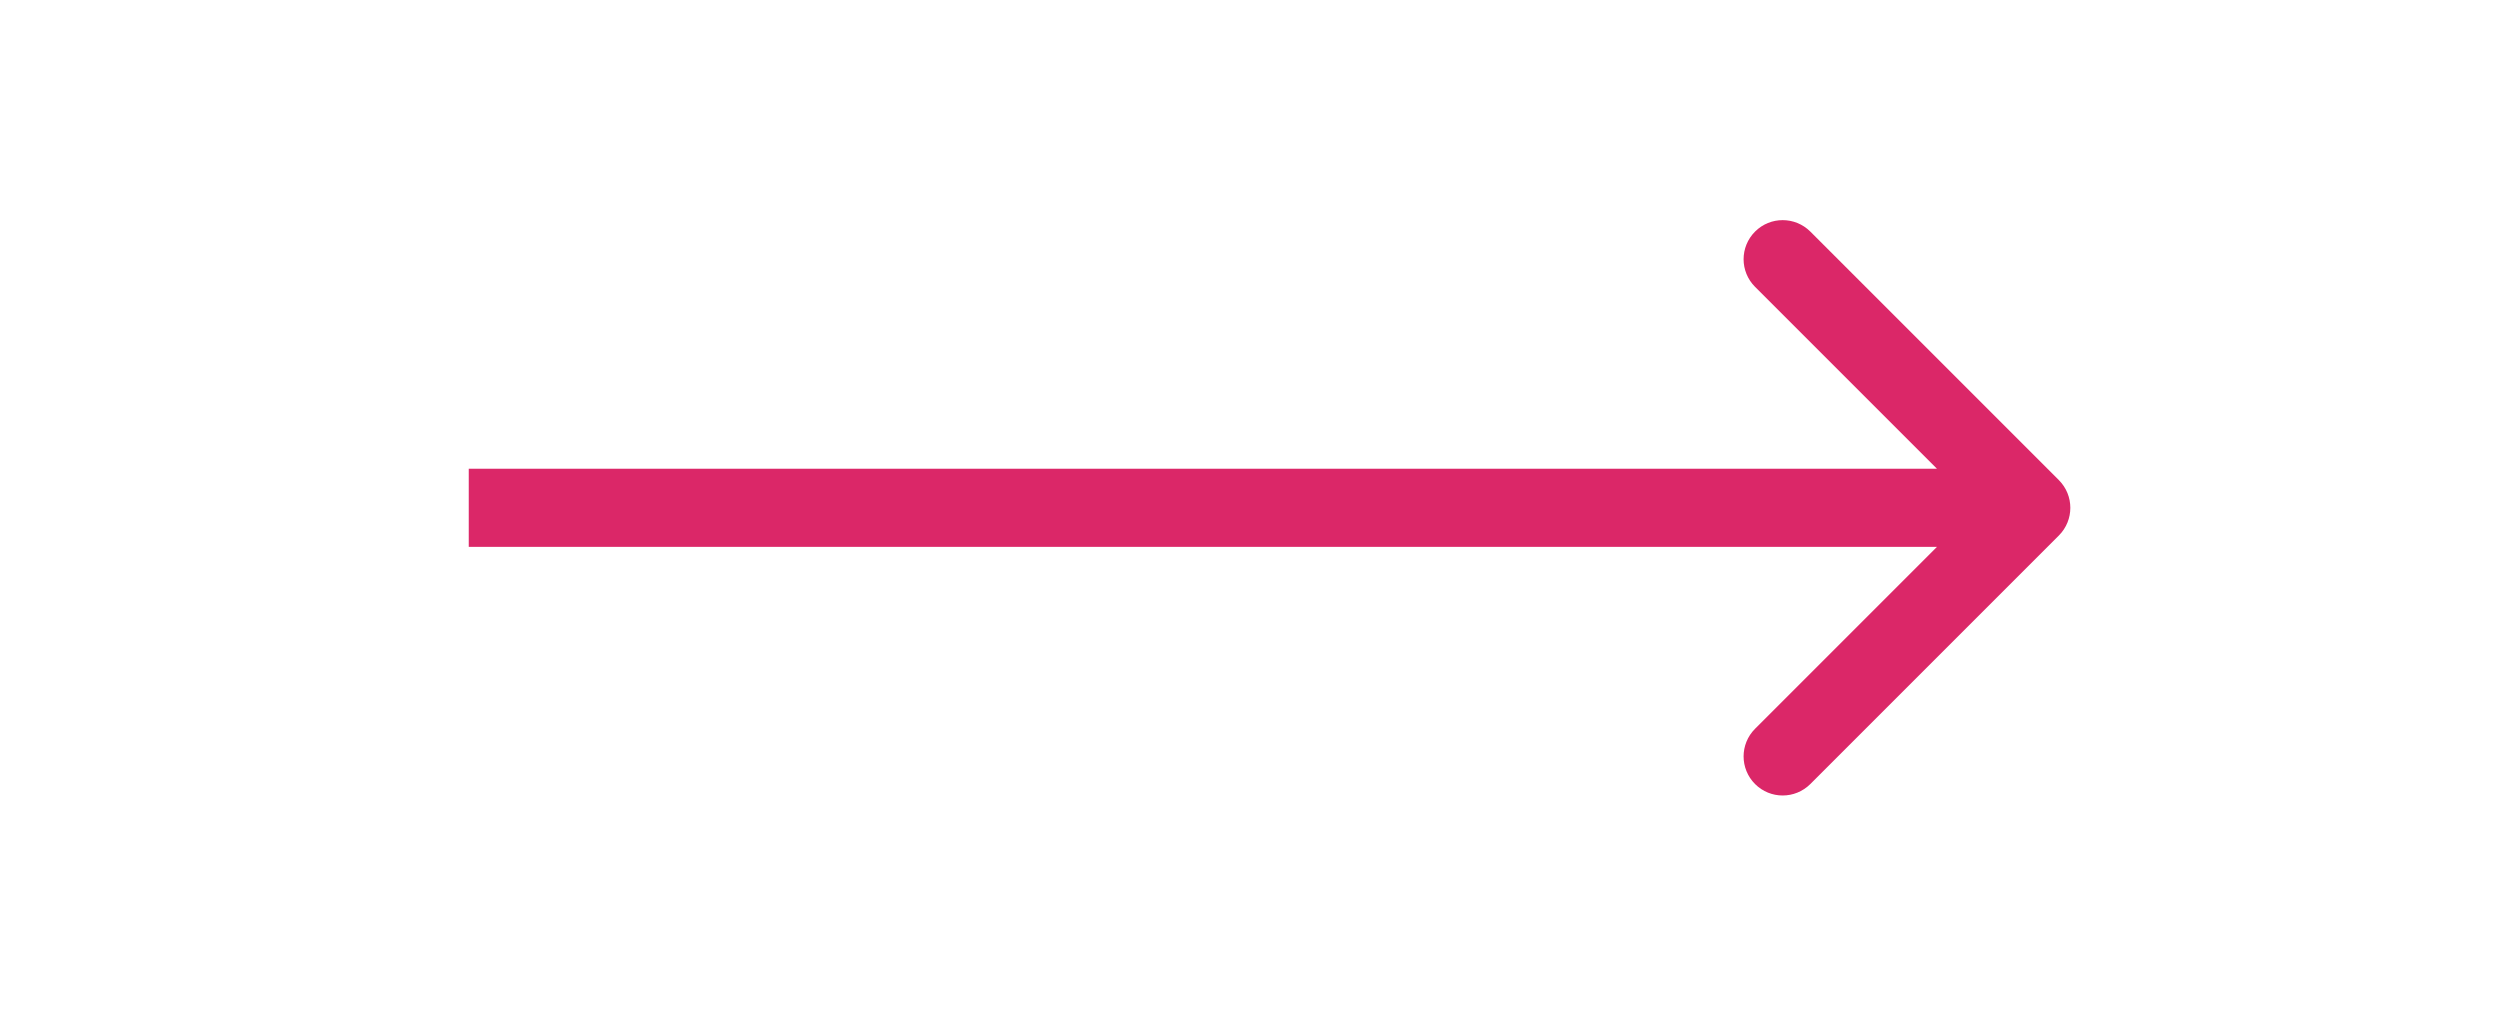 <svg width="32" height="13" viewBox="0 0 32 13" fill="none" xmlns="http://www.w3.org/2000/svg">
<path d="M26.354 6.854C26.549 6.658 26.549 6.342 26.354 6.146L23.172 2.964C22.976 2.769 22.66 2.769 22.465 2.964C22.269 3.16 22.269 3.476 22.465 3.672L25.293 6.5L22.465 9.328C22.269 9.524 22.269 9.84 22.465 10.036C22.66 10.231 22.976 10.231 23.172 10.036L26.354 6.854ZM6 7H26V6H6V7Z" fill="#DB2768"/>
</svg>
